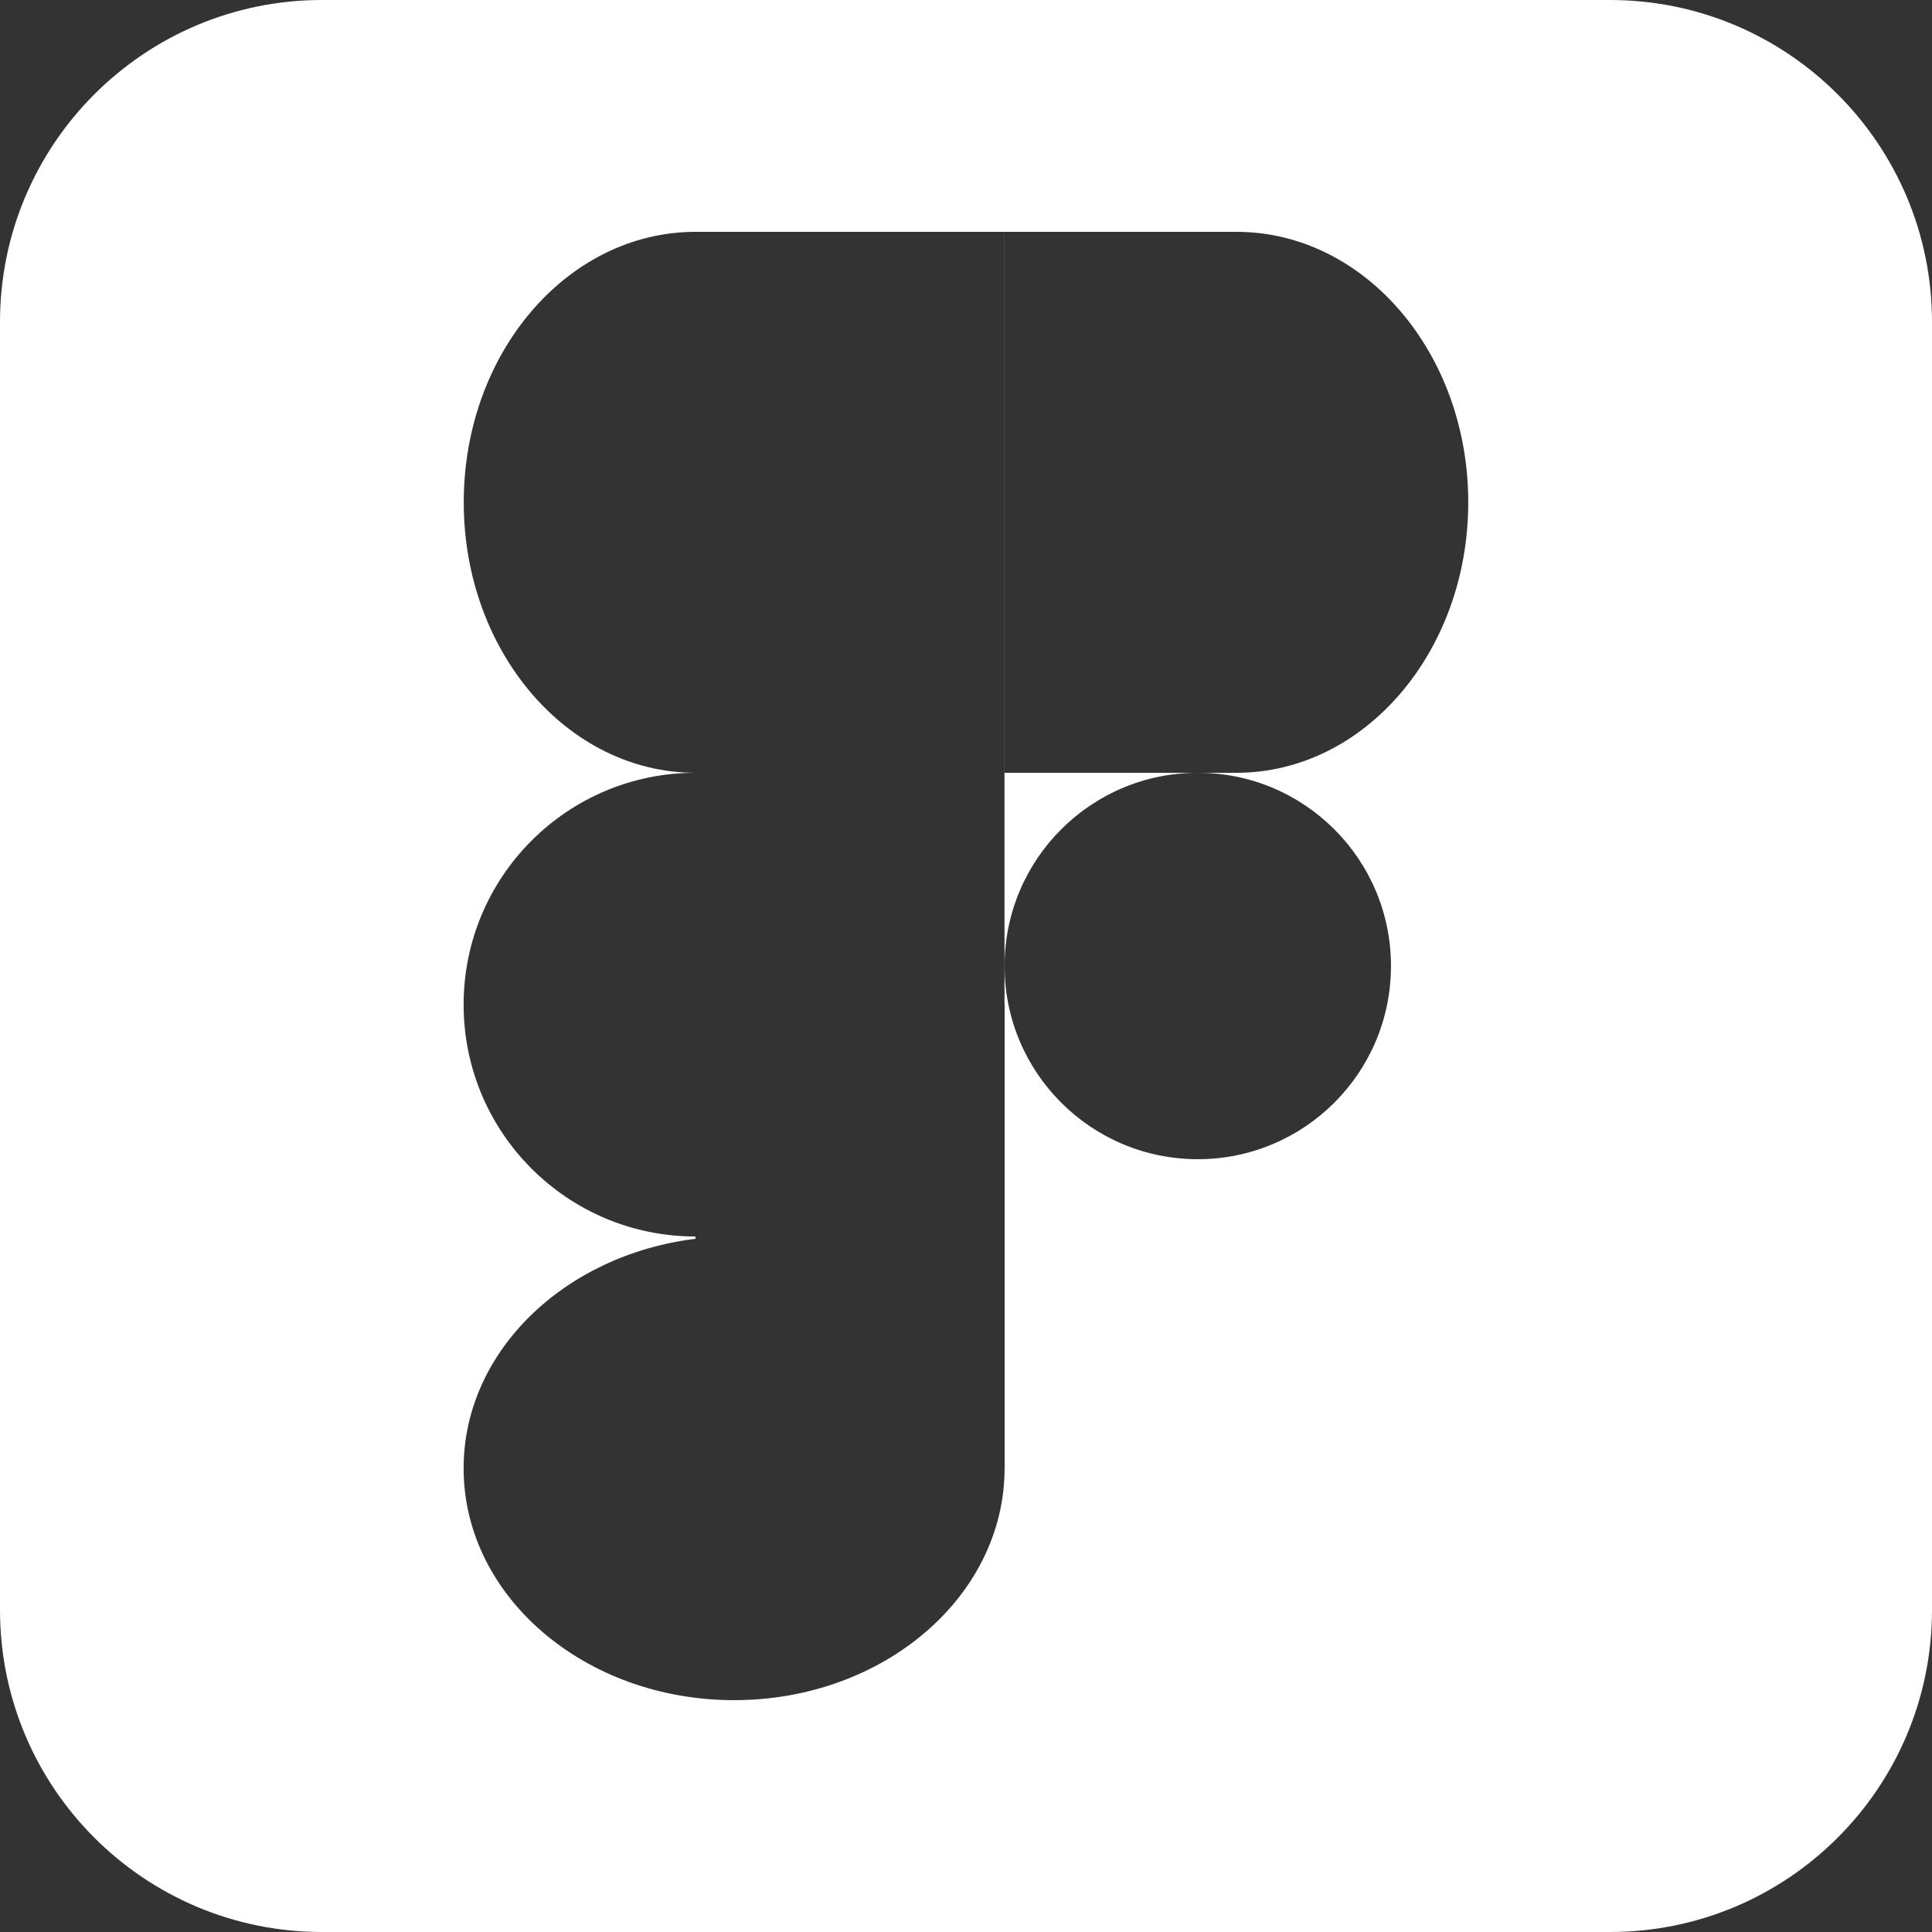 <svg width="30" height="30" viewBox="0 0 30 30" fill="none" xmlns="http://www.w3.org/2000/svg">
<rect x="0" y="0" width="30" height="30" fill="#333333" stroke="none"/>
<path fill-rule="evenodd" clip-rule="evenodd" d="M5 0C2.239 0 0 2.239 0 5V25C0 27.761 2.239 30 5 30H25C27.761 30 30 27.761 30 25V5C30 2.239 27.761 0 25 0H5ZM19.199 3.6H15.599V7.8V12H19.199C21.187 12 22.799 10.119 22.799 7.8C22.799 5.48 21.187 3.6 19.199 3.6ZM10.801 12H10.798C8.811 11.998 7.201 10.118 7.201 7.8C7.201 5.481 8.811 3.602 10.798 3.6H10.801H15.598V12H10.801ZM10.798 19.2H10.799H10.8V19.236C8.764 19.486 7.199 20.986 7.199 22.8C7.199 24.788 9.079 26.4 11.399 26.4C13.719 26.4 15.599 24.788 15.599 22.8C15.599 22.8 15.599 22.8 15.599 22.8H15.6V15.6H15.598V12H10.799H10.798C8.81 12 7.199 13.612 7.199 15.6C7.199 17.588 8.81 19.2 10.798 19.2ZM21.599 15C21.599 16.657 20.256 18 18.599 18C16.942 18 15.599 16.657 15.599 15C15.599 13.343 16.942 12 18.599 12C20.256 12 21.599 13.343 21.599 15Z" fill="white"/>
</svg>
